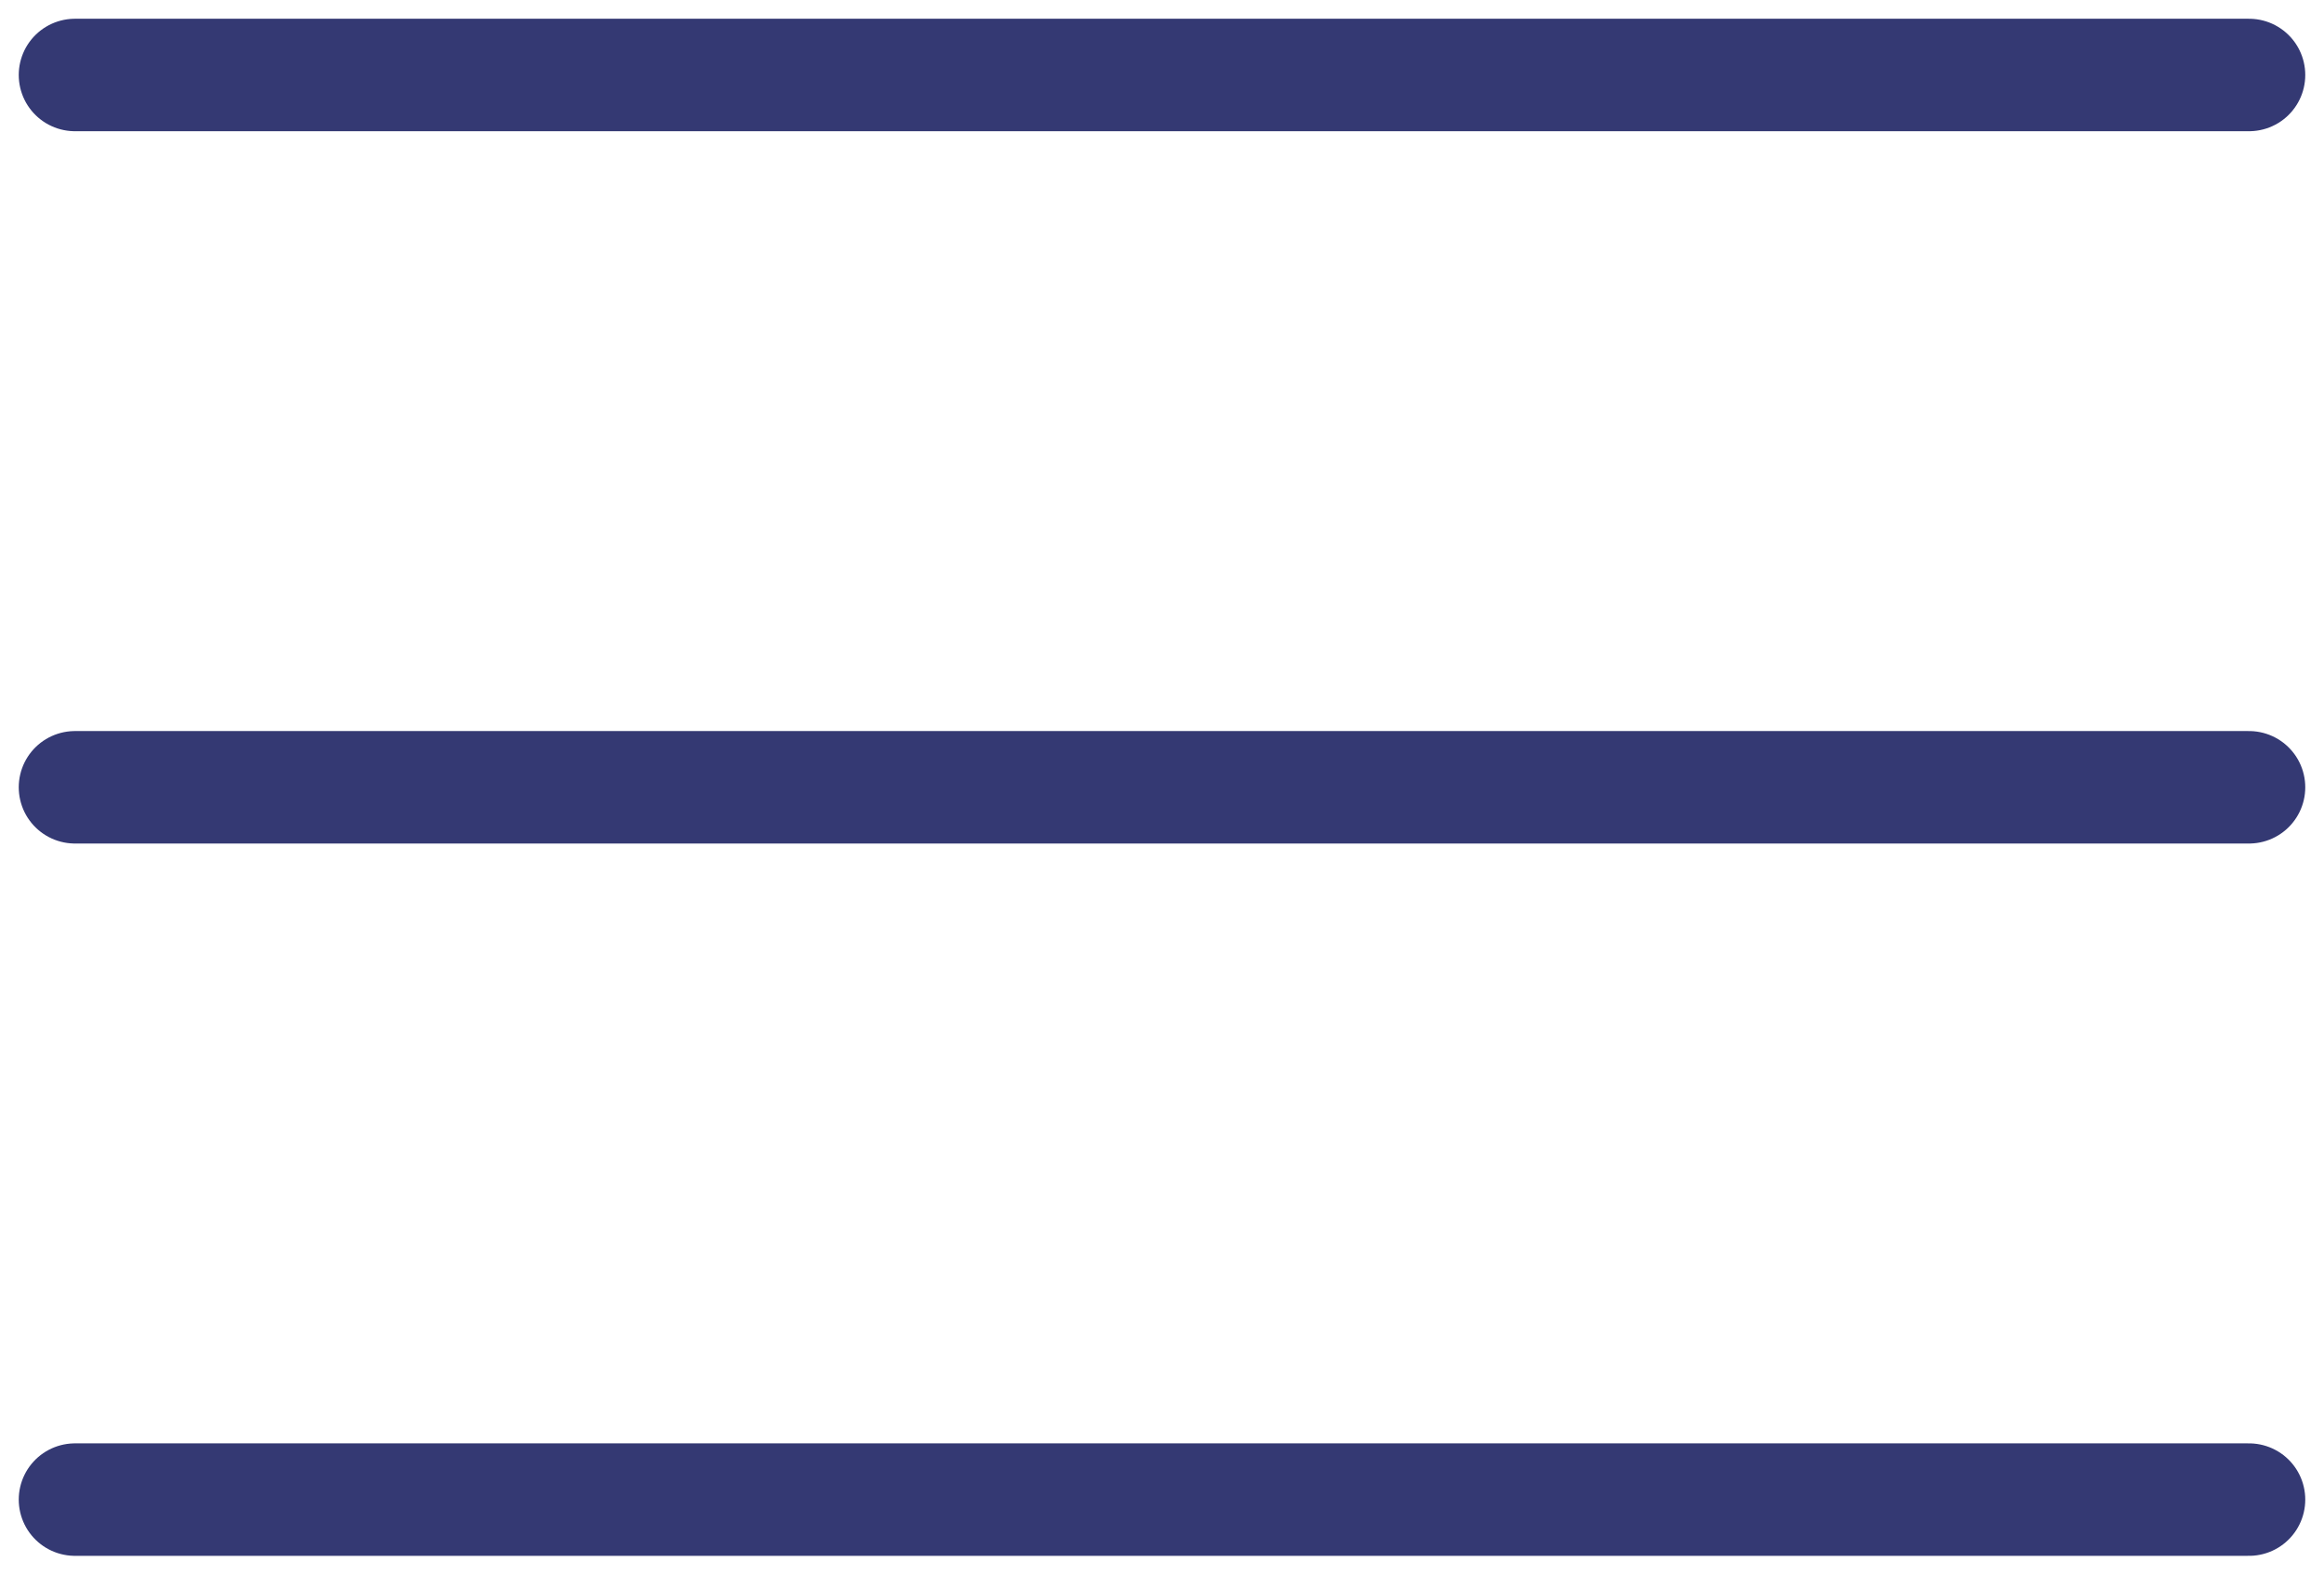 <svg width="31" height="21" viewBox="0 0 31 21" fill="none" xmlns="http://www.w3.org/2000/svg">
<path d="M1 20H30" stroke="#343973" stroke-width="1.5" stroke-linecap="round"/>
<path d="M1 10.5H30" stroke="#343973" stroke-width="1.5" stroke-linecap="round"/>
<path d="M1 1L30 1" stroke="#343973" stroke-width="1.5" stroke-linecap="round"/>
</svg>

